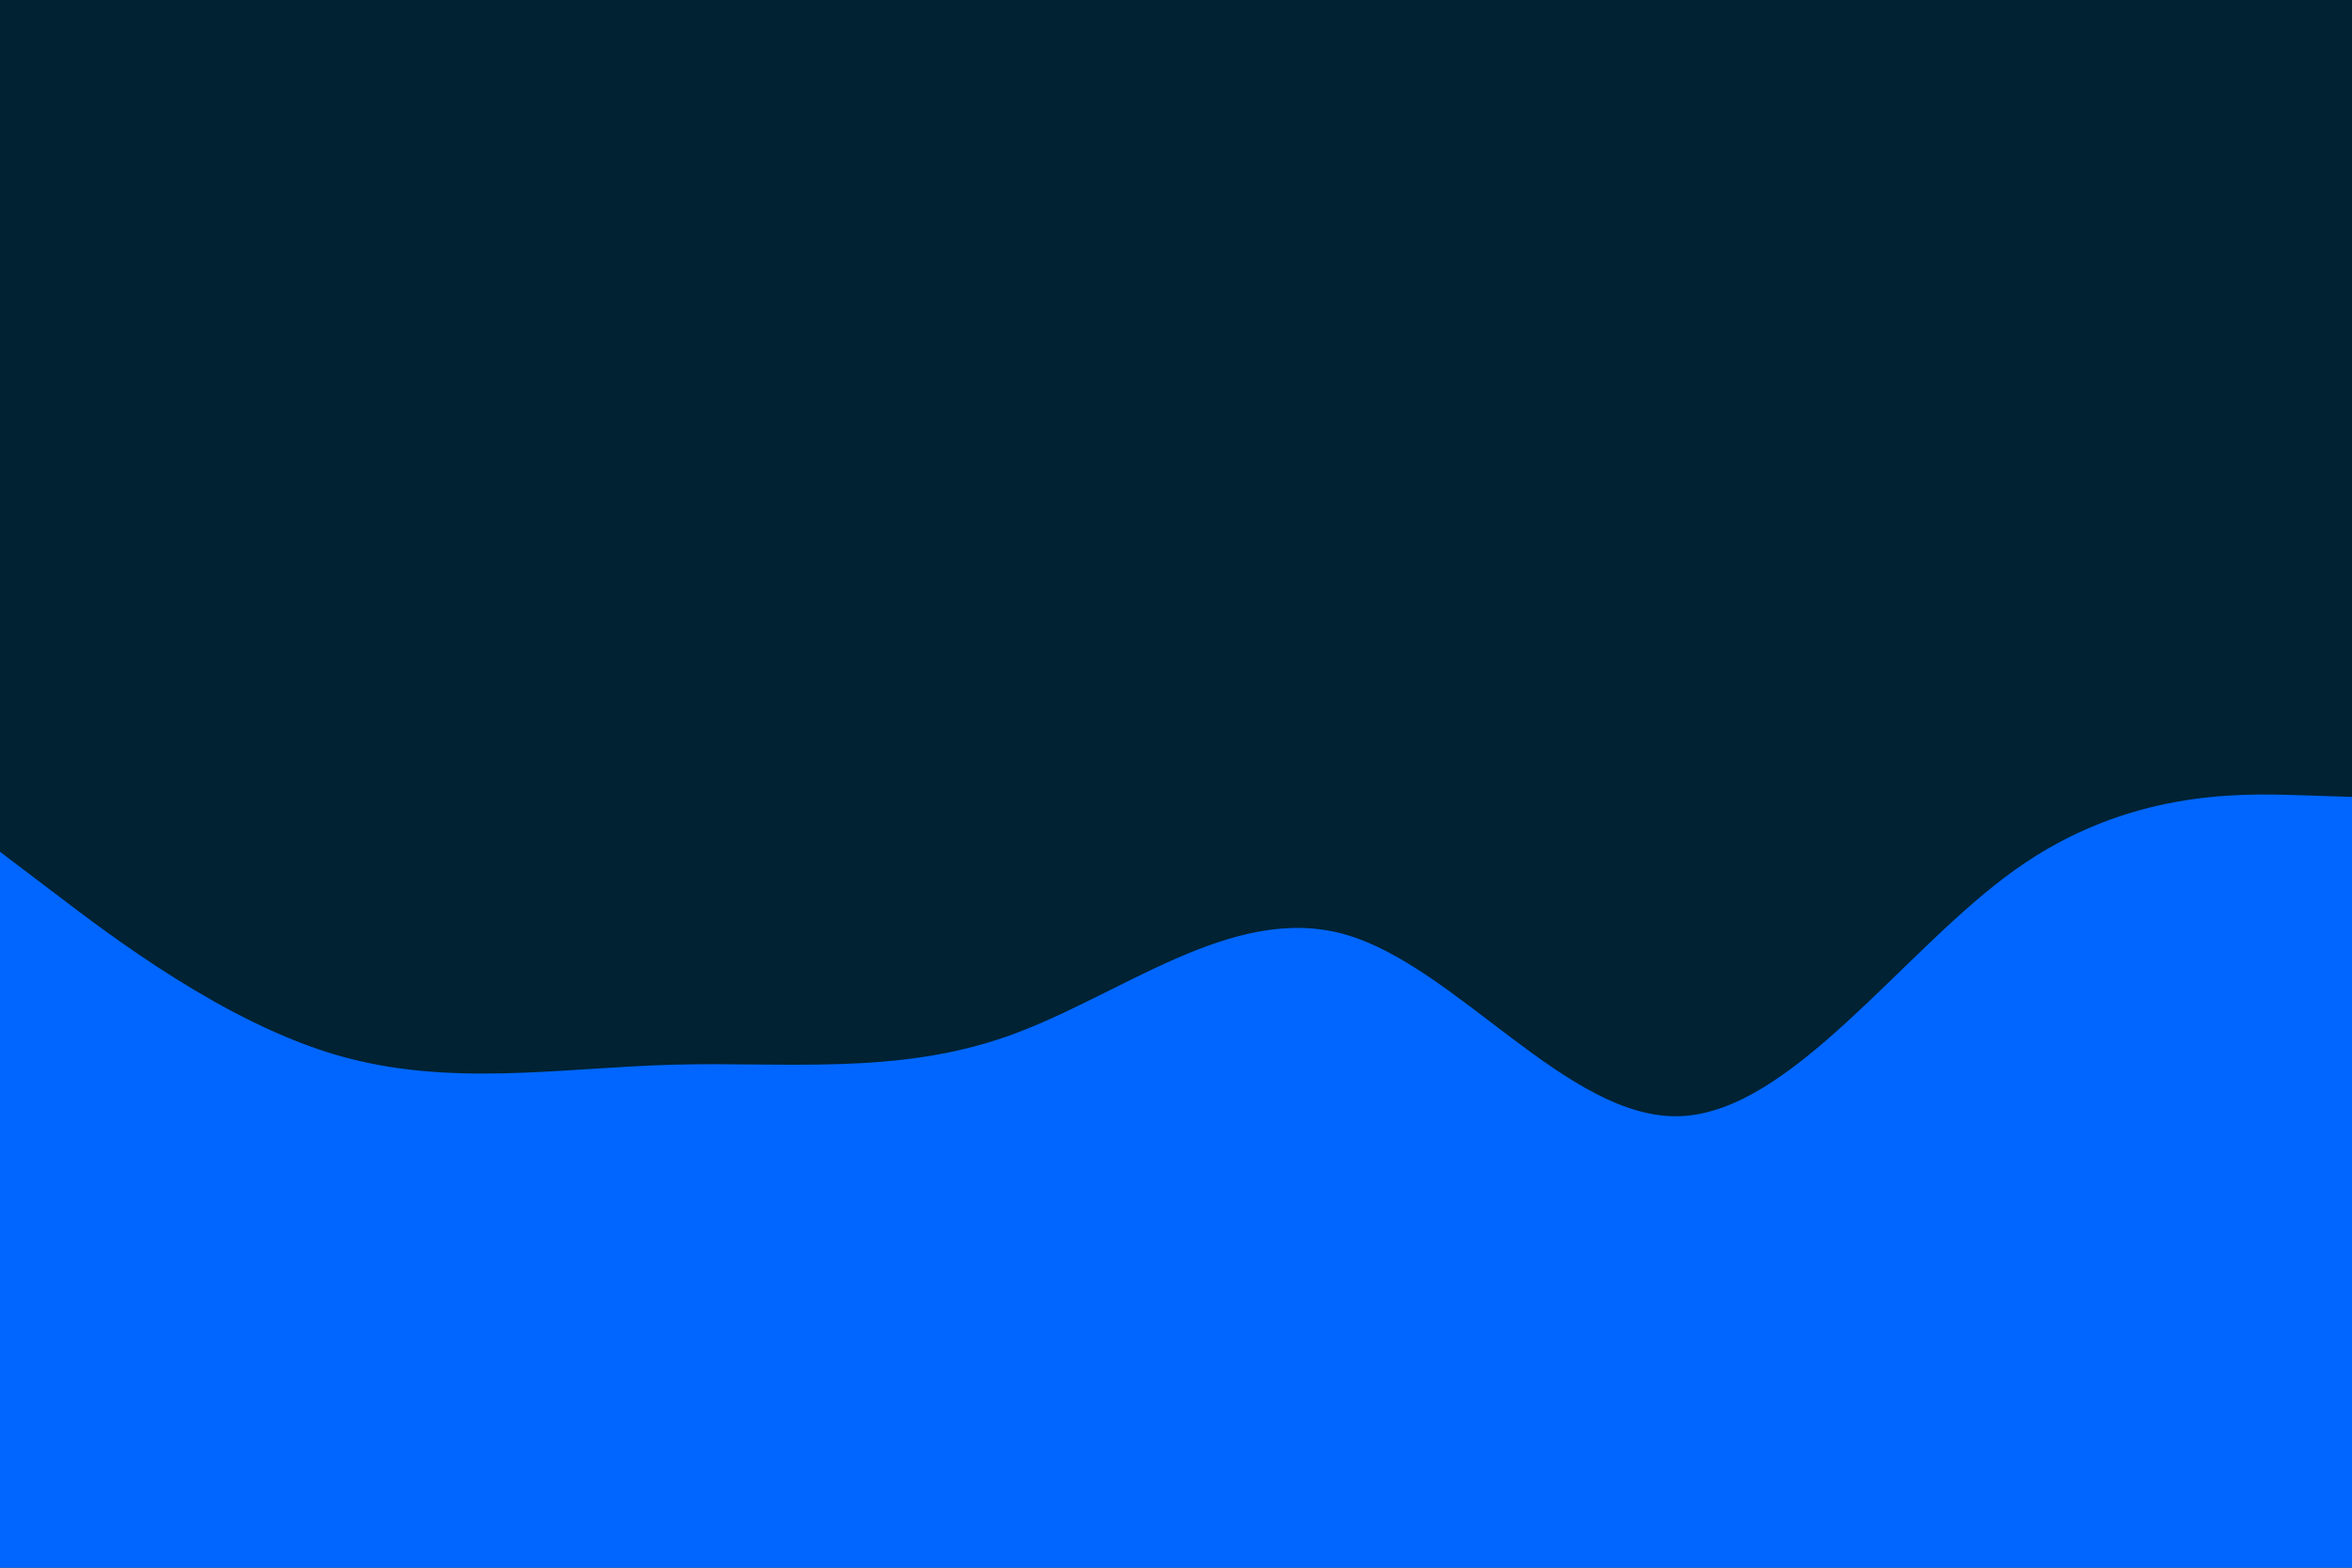 <svg id="visual" viewBox="0 0 900 600" width="900" height="600" xmlns="http://www.w3.org/2000/svg" xmlns:xlink="http://www.w3.org/1999/xlink" version="1.1"><rect x="0" y="0" width="900" height="600" fill="#002233"></rect><path d="M0 326L21.5 342.3C43 358.7 86 391.3 128.8 403.8C171.7 416.3 214.3 408.7 257.2 407.5C300 406.3 343 411.7 385.8 396.5C428.7 381.3 471.3 345.7 514.2 357.5C557 369.3 600 428.7 642.8 427.2C685.7 425.7 728.3 363.3 771.2 332.8C814 302.3 857 303.7 878.5 304.3L900 305L900 601L878.5 601C857 601 814 601 771.2 601C728.3 601 685.7 601 642.8 601C600 601 557 601 514.2 601C471.3 601 428.7 601 385.8 601C343 601 300 601 257.2 601C214.3 601 171.7 601 128.8 601C86 601 43 601 21.5 601L0 601Z" fill="#0066FF" stroke-linecap="round" stroke-linejoin="miter"></path></svg>